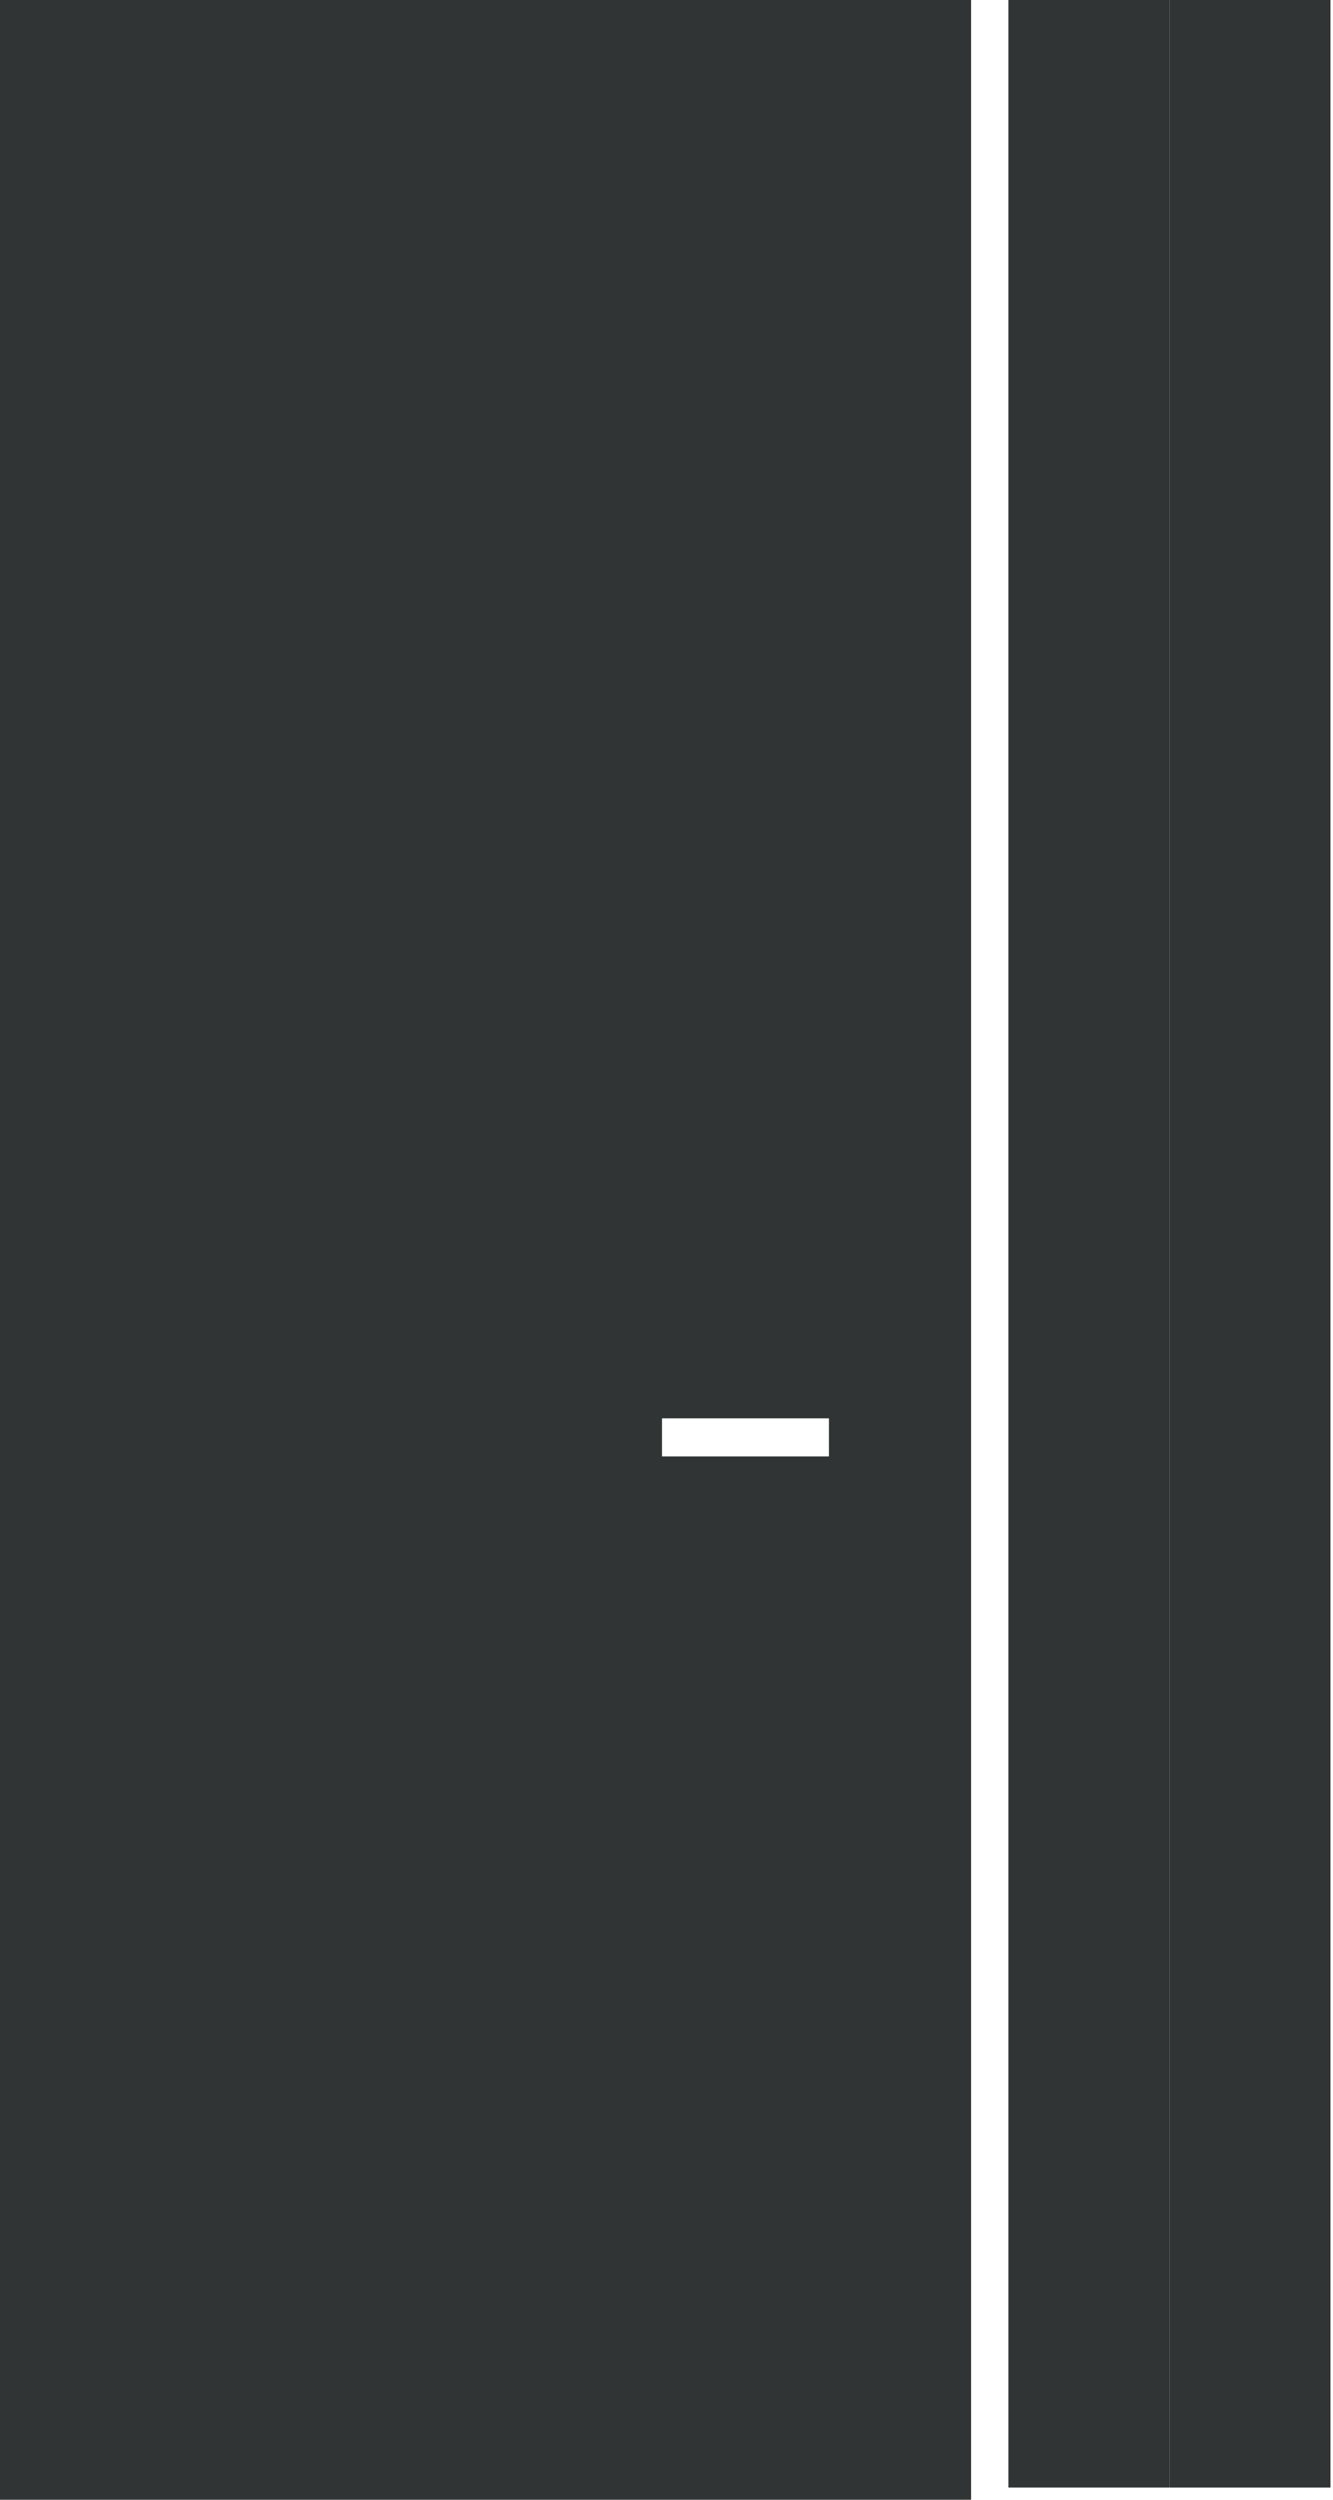 <svg width="48" height="90" viewBox="0 0 48 90" fill="none" xmlns="http://www.w3.org/2000/svg">
<g clip-path="url(#clip0_1432_1180)">
<path d="M36.312 5.791V89.561H42.118V5.791V0H36.312" fill="#313434"/>
<path d="M47.909 0H42.117V5.791V89.561H47.909V5.791" fill="#313434"/>
<path d="M0 0V90H34.968V0H0ZM29.849 52.438H23.838V51.066H29.849V52.438Z" fill="#313434"/>
</g>
<defs>
<clipPath id="clip0_1432_1180">
<rect width="47.909" height="90" fill="white"/>
</clipPath>
</defs>
</svg>
